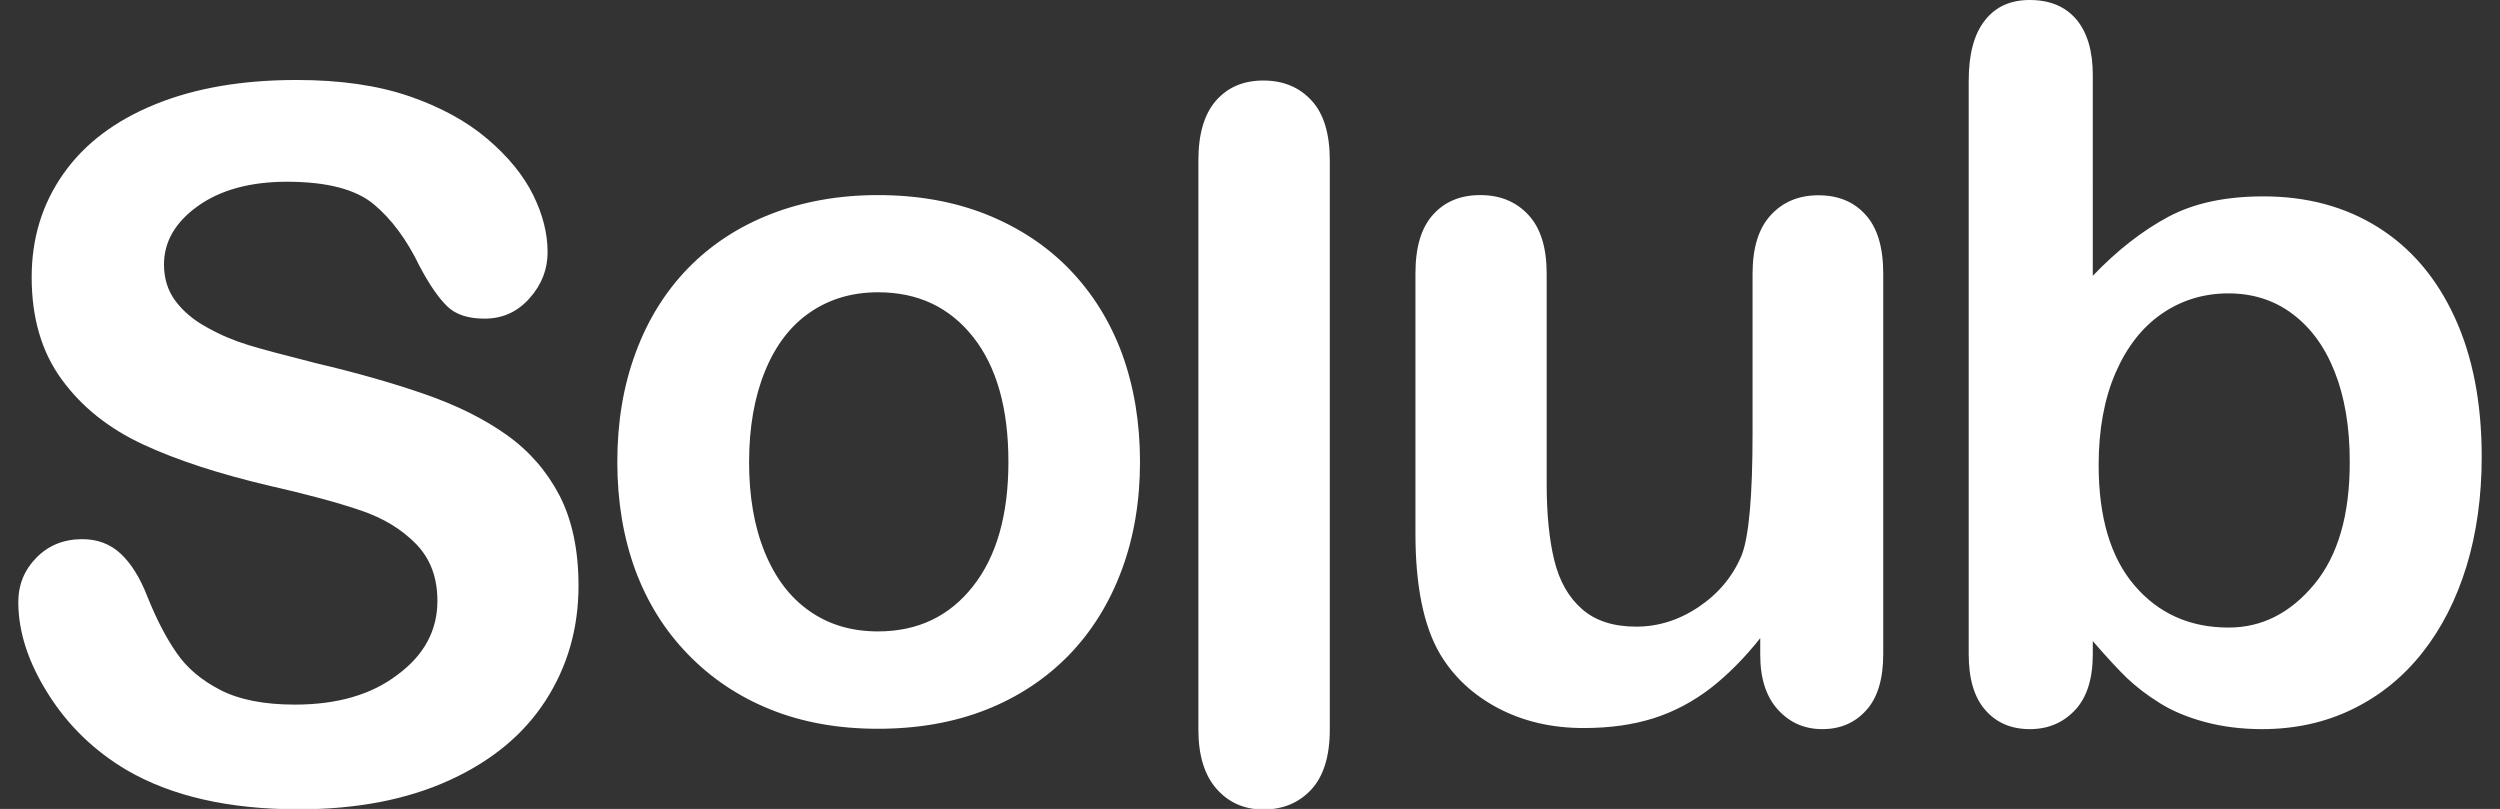 <?xml version="1.0" encoding="UTF-8"?> <!-- Generator: Adobe Illustrator 24.2.1, SVG Export Plug-In . SVG Version: 6.00 Build 0) --> <svg xmlns="http://www.w3.org/2000/svg" xmlns:xlink="http://www.w3.org/1999/xlink" version="1.1" id="Calque_1" x="0px" y="0px" viewBox="0 0 1366 442" style="enable-background:new 0 0 1366 442;" xml:space="preserve"><rect x="0" y="0" width="1366" height="442" fill="#333333" stroke="none"/> <style type="text/css"> .st0{fill:#FFFFFF;} </style> <g> <g> <g> <path class="st0" d="M276.8,237.6c-12.4-8.8-27.3-16.2-44.9-22.3c-17.6-6.1-37.3-11.7-59-16.8c-17.4-4.4-29.8-7.7-37.3-10 c-7.5-2.3-15-5.4-22.3-9.5c-7.4-4-13.1-8.8-17.4-14.5c-4.2-5.6-6.3-12.3-6.3-20c0-12.4,6.2-23.1,18.5-31.9 c12.3-8.8,28.6-13.3,48.7-13.3c21.7,0,37.5,4.1,47.3,12.2c9.8,8.1,18.2,19.5,25.2,34c5.4,10.2,10.5,17.5,15.1,21.9 c4.6,4.5,11.4,6.7,20.4,6.7c9.8,0,18-3.7,24.6-11.2c6.6-7.4,9.8-15.8,9.8-25.1c0-10.2-2.6-20.6-7.9-31.3 c-5.3-10.7-13.6-20.9-25-30.6c-11.4-9.7-25.7-17.5-42.9-23.4c-17.3-5.9-37.7-8.8-61.4-8.8c-29.6,0-55.4,4.4-77.2,13.3 c-21.9,8.9-38.6,21.5-50.2,38c-11.6,16.5-17.3,35.3-17.3,56.5c0,22.3,5.5,40.9,16.4,55.8c10.9,15,25.7,26.8,44.4,35.5 c18.7,8.7,41.8,16.2,69.5,22.7c20.7,4.7,37.2,9.2,49.5,13.4c12.4,4.2,22.4,10.3,30.2,18.3c7.8,8,11.7,18.3,11.7,31.1 c0,16.1-7.2,29.6-21.7,40.3C203,379.6,184.2,385,161.1,385c-16.8,0-30.4-2.7-40.7-8c-10.3-5.3-18.4-12.1-24-20.4 c-5.7-8.2-11-18.5-15.9-30.7c-4-10.3-8.9-18.1-14.6-23.4c-5.7-5.3-12.7-7.9-20.9-7.9c-10.2,0-18.5,3.4-25.1,10.1 c-6.6,6.7-9.9,14.8-9.9,24.3c0,16.3,5.5,33.1,16.4,50.3c10.9,17.3,25.2,31,42.7,41.4c24.7,14.4,56,21.5,94.1,21.5 c31.7,0,59.1-5.3,82.2-15.8c23.1-10.5,40.7-25,52.7-43.6c12-18.6,18-39.5,18-62.8c0-19.4-3.5-35.9-10.4-49.3 C298.8,257.5,289.2,246.4,276.8,237.6z M584.3,147.1c-12.6-13-27.8-22.9-45.5-30c-17.7-7-37.4-10.5-59.1-10.5 c-21.4,0-40.9,3.5-58.6,10.4c-17.7,6.9-32.7,16.8-45.2,29.6c-12.4,12.8-22,28.2-28.6,46.2c-6.7,18-10,37.9-10,59.6 c0,21.5,3.3,41.2,9.8,59c6.6,17.8,16.2,33.2,28.9,46.2c12.7,13.1,27.7,23.1,45.1,30.1c17.4,7,36.9,10.5,58.6,10.5 c21.9,0,41.6-3.5,59.1-10.4c17.5-6.9,32.6-16.9,45.2-29.8c12.6-13,22.2-28.5,28.9-46.5c6.7-18,10-37.8,10-59.1 c0-21.5-3.3-41.2-9.8-59.1C606.5,175.5,596.9,160.1,584.3,147.1z M531.6,320.4c-12.9,16.4-30.2,24.6-51.9,24.6 c-14.4,0-26.9-3.7-37.5-11.2c-10.6-7.4-18.7-18.2-24.4-32.2c-5.7-14-8.5-30.4-8.5-49.1c0-18.9,2.9-35.5,8.7-49.7 c5.8-14.2,14-24.9,24.7-32.2c10.7-7.3,23-10.9,37.1-10.9c21.7,0,39,8.1,51.9,24.4c12.9,16.3,19.3,39.1,19.3,68.3 C551,281.4,544.5,304.1,531.6,320.4z M690.3,44c-10.9,0-19.5,3.7-25.9,11c-6.4,7.4-9.6,18.2-9.6,32.6v311.1 c0,14,3.3,24.8,9.9,32.3c6.6,7.5,15.1,11.3,25.6,11.3c10.7,0,19.4-3.6,26.2-10.9c6.7-7.3,10.1-18.2,10.1-32.7V87.6 c0-14.5-3.3-25.5-10-32.7C709.9,47.6,701.1,44,690.3,44z M993.6,106.7c-10.7,0-19.4,3.6-26,10.8c-6.7,7.2-10,17.9-10,32.1v87.2 c0,34.3-2,56.6-6,66.7c-4.9,11.6-12.7,20.9-23.4,28.1c-10.7,7.2-22.1,10.8-34.2,10.8c-12.4,0-22.3-3.2-29.6-9.6 c-7.3-6.4-12.3-15.2-15.1-26.5c-2.8-11.3-4.2-25.3-4.2-41.9V149.5c0-14.2-3.3-24.9-10-32.1c-6.7-7.2-15.4-10.8-26.3-10.8 c-10.7,0-19.3,3.5-25.7,10.6c-6.5,7.1-9.7,17.8-9.7,32.2v142.2c0,28.6,4.5,50.5,13.4,65.7c7.5,12.6,18.2,22.5,31.9,29.7 c13.7,7.2,29.3,10.8,46.6,10.8c14.4,0,27.1-1.8,38.4-5.4c11.2-3.6,21.5-9.1,31-16.4c9.5-7.4,18.5-16.5,27.1-27.3v9.2 c0,12.8,3.2,22.7,9.6,29.8c6.4,7.1,14.5,10.7,24.3,10.7c9.8,0,17.8-3.4,24-10.3c6.2-6.8,9.3-17.1,9.3-30.7V149.5 c0-14.4-3.2-25.1-9.7-32.2C1012.9,110.2,1004.3,106.7,993.6,106.7z M1341.2,173.3c-9.9-21.5-23.8-37.8-41.8-49.1 c-18-11.3-38.9-16.9-62.7-16.9c-20.7,0-38,3.7-52,11.2c-14,7.5-27.8,18.2-41.2,32.2V41c0-13.1-3-23.2-8.9-30.3 C1128.5,3.5,1120,0,1109,0c-10.5,0-18.7,3.7-24.5,11.2c-5.9,7.5-8.8,18.4-8.8,33v313.2c0,13.5,3,23.7,9.1,30.6 c6,6.9,14.1,10.4,24.3,10.4c10,0,18.2-3.5,24.7-10.4c6.5-6.9,9.7-17.1,9.7-30.6v-7.1c7.9,9.1,14.2,15.9,19,20.5 c4.8,4.5,10.6,9,17.5,13.3c6.8,4.3,15.1,7.8,24.8,10.4c9.7,2.6,20.1,3.9,31.1,3.9c18,0,34.6-3.6,49.5-10.9 c15-7.3,27.7-17.6,38.2-30.9c10.5-13.3,18.5-29,24.1-47.2c5.5-18.1,8.3-38,8.3-59.8C1356,220.2,1351.1,194.7,1341.2,173.3z M1264.4,319.4c-13.1,15.7-28.6,23.5-46.7,23.5c-21.2,0-38.3-7.7-51.4-23c-13.1-15.3-19.6-37.3-19.6-65.8 c0-19.4,3.1-36.2,9.2-50.3c6.1-14.1,14.5-24.9,25.2-32.3c10.7-7.4,22.9-11.2,36.5-11.2c13.3,0,25,3.7,35,11.2 c10,7.5,17.7,18,23.1,31.7c5.4,13.7,8.2,30,8.2,48.9C1284,281.2,1277.5,303.7,1264.4,319.4z"></path> </g> </g> </g> </svg> 